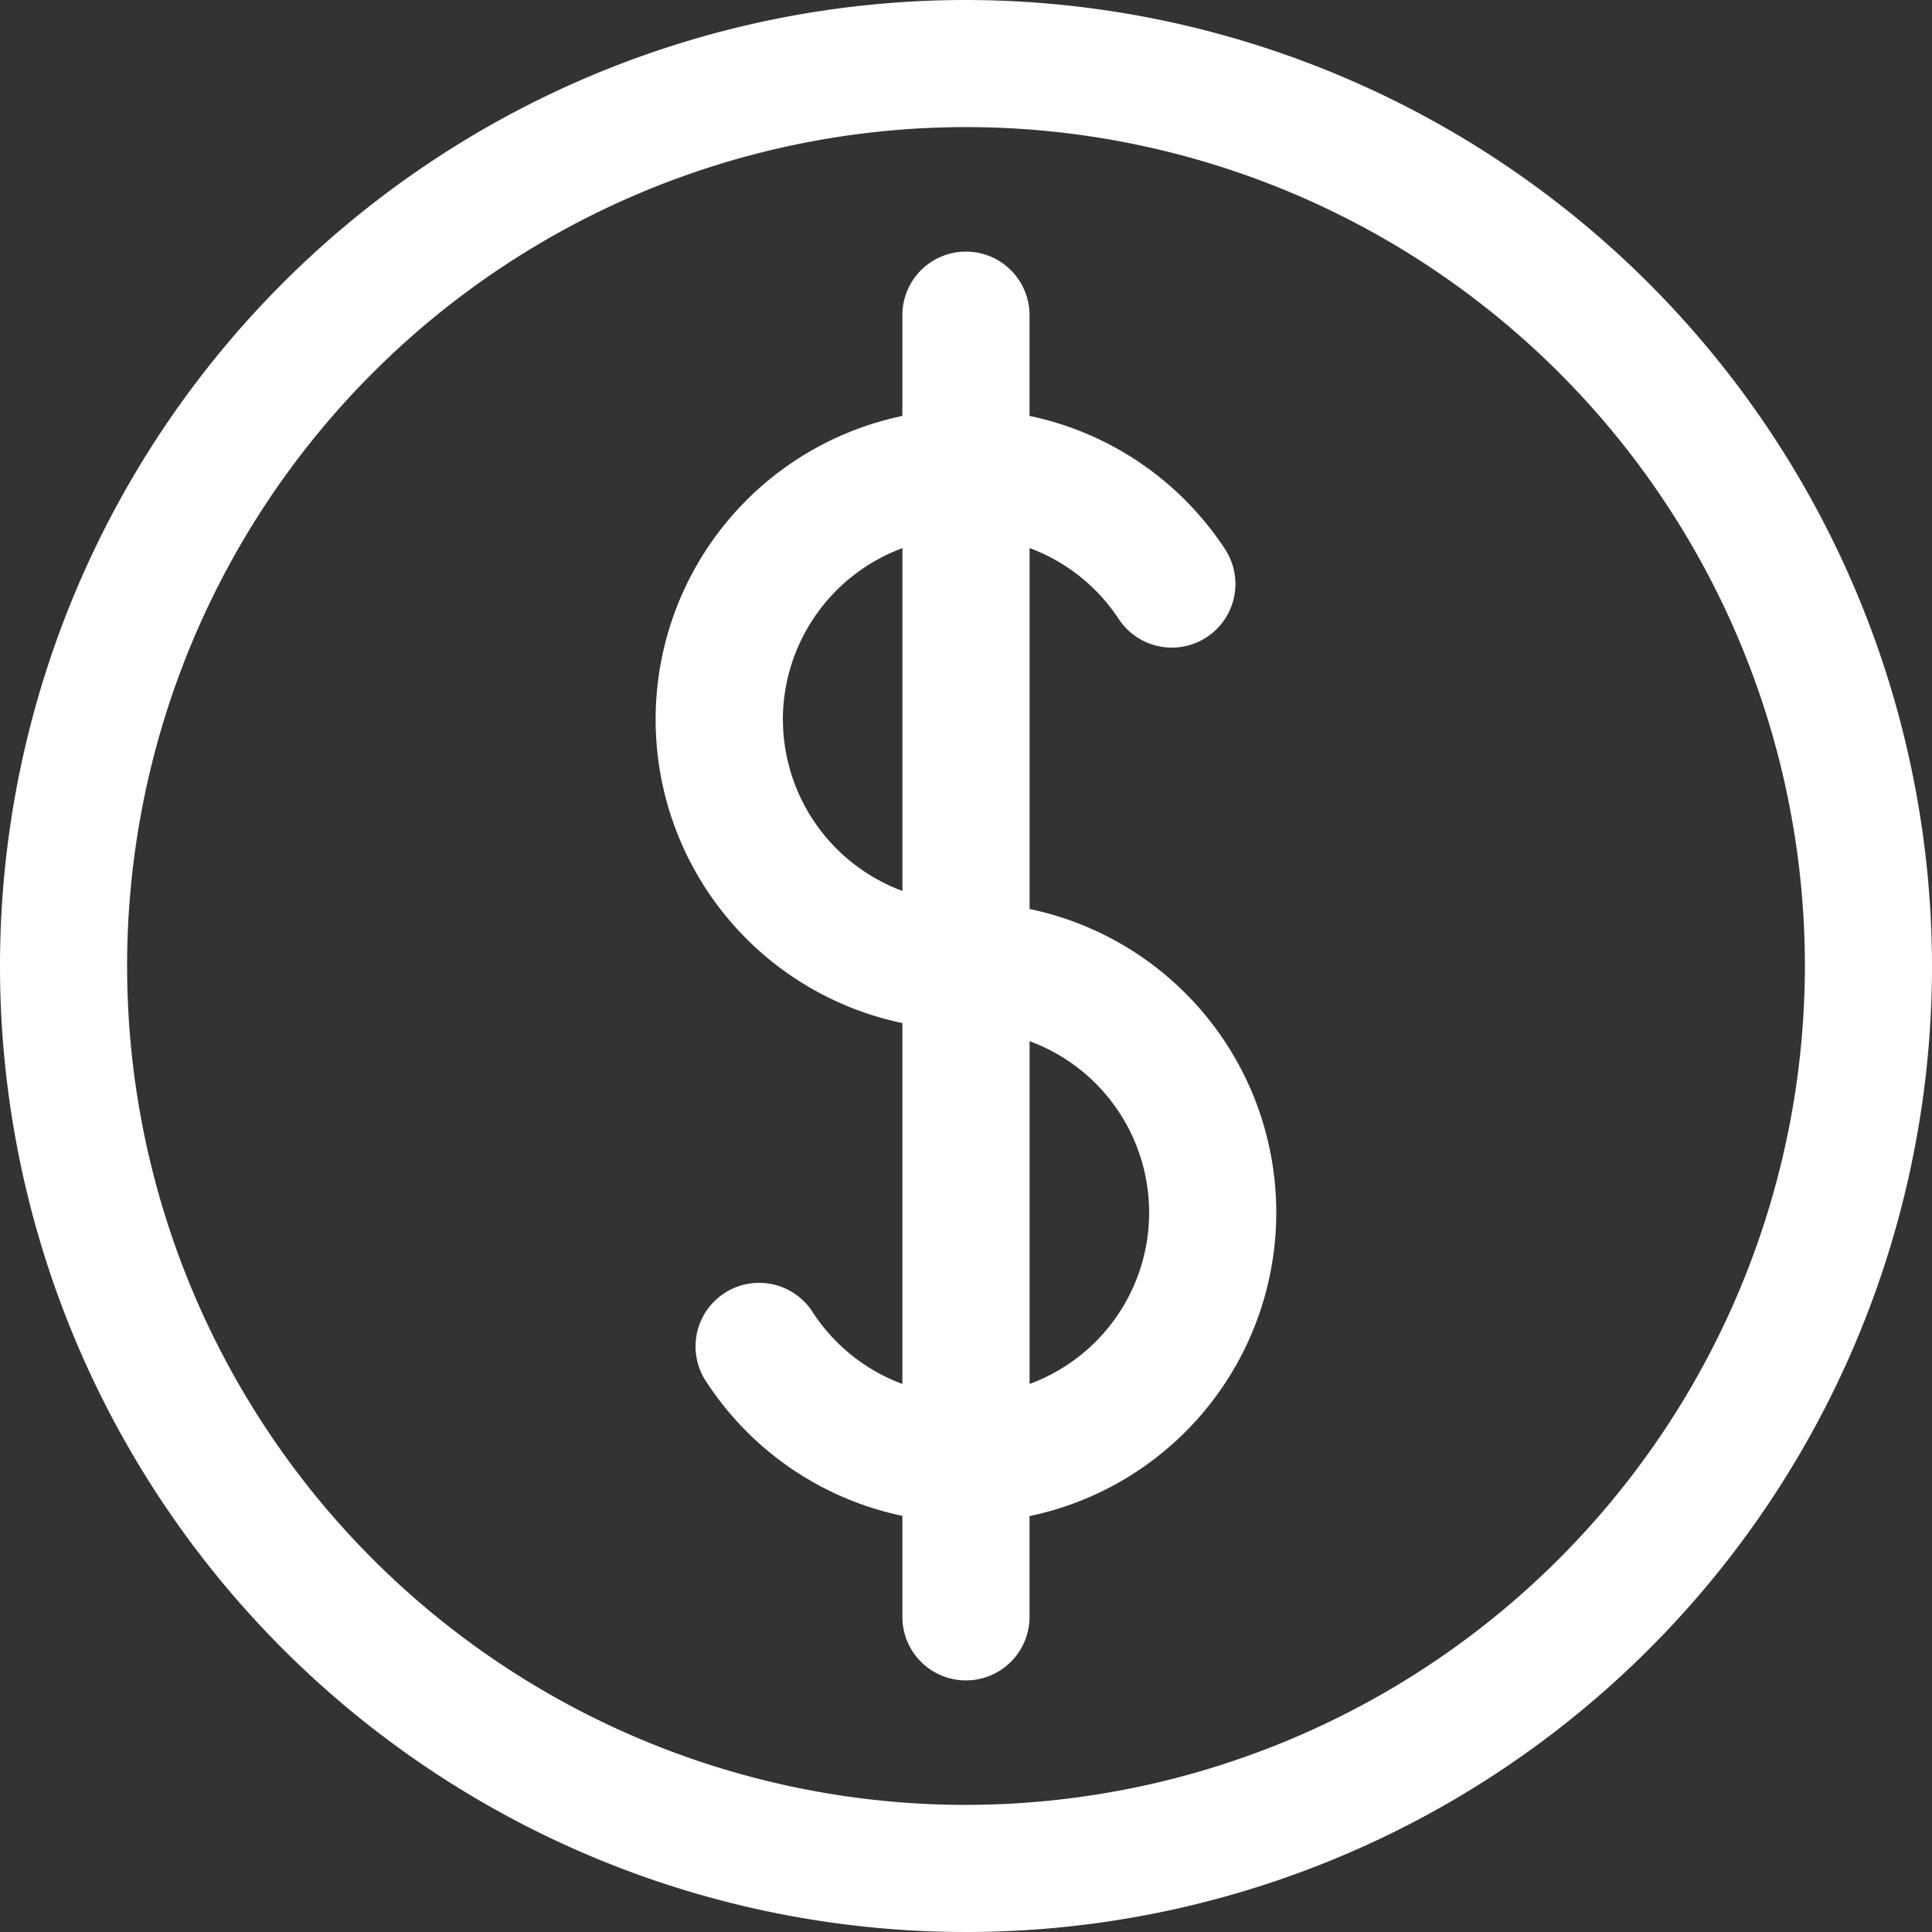 <svg id="coin" xmlns="http://www.w3.org/2000/svg" width="37.65" height="37.65" viewBox="0 0 37.65 37.65">
  <rect x="0" y="0" width="37.65" height="37.65" fill="#333333" stroke="none"/>
  <path id="Path_2163" data-name="Path 2163" d="M18.825,0A18.825,18.825,0,1,0,37.65,18.825,18.847,18.847,0,0,0,18.825,0Zm0,35.173A16.348,16.348,0,1,1,35.173,18.825,16.366,16.366,0,0,1,18.825,35.173Z" fill="#fff"/>
  <path id="Path_2164" data-name="Path 2164" d="M79.494,40.517V33.483a3.563,3.563,0,0,1,1.738,1.384A1.239,1.239,0,1,0,83.3,33.5a6.03,6.03,0,0,0-3.807-2.592V28.945a1.239,1.239,0,0,0-2.478,0v1.964a6.043,6.043,0,0,0,0,11.831v7.033a3.563,3.563,0,0,1-1.738-1.384,1.239,1.239,0,1,0-2.069,1.362,6.03,6.03,0,0,0,3.807,2.592v1.968a1.239,1.239,0,0,0,2.478,0V52.348a6.043,6.043,0,0,0,0-11.831Zm-4.808-3.692a3.568,3.568,0,0,1,2.33-3.34v6.68A3.568,3.568,0,0,1,74.687,36.824Zm4.808,12.948v-6.68a3.559,3.559,0,0,1,0,6.68Z" transform="translate(-59.43 -22.803)" fill="#fff"/>
</svg>
